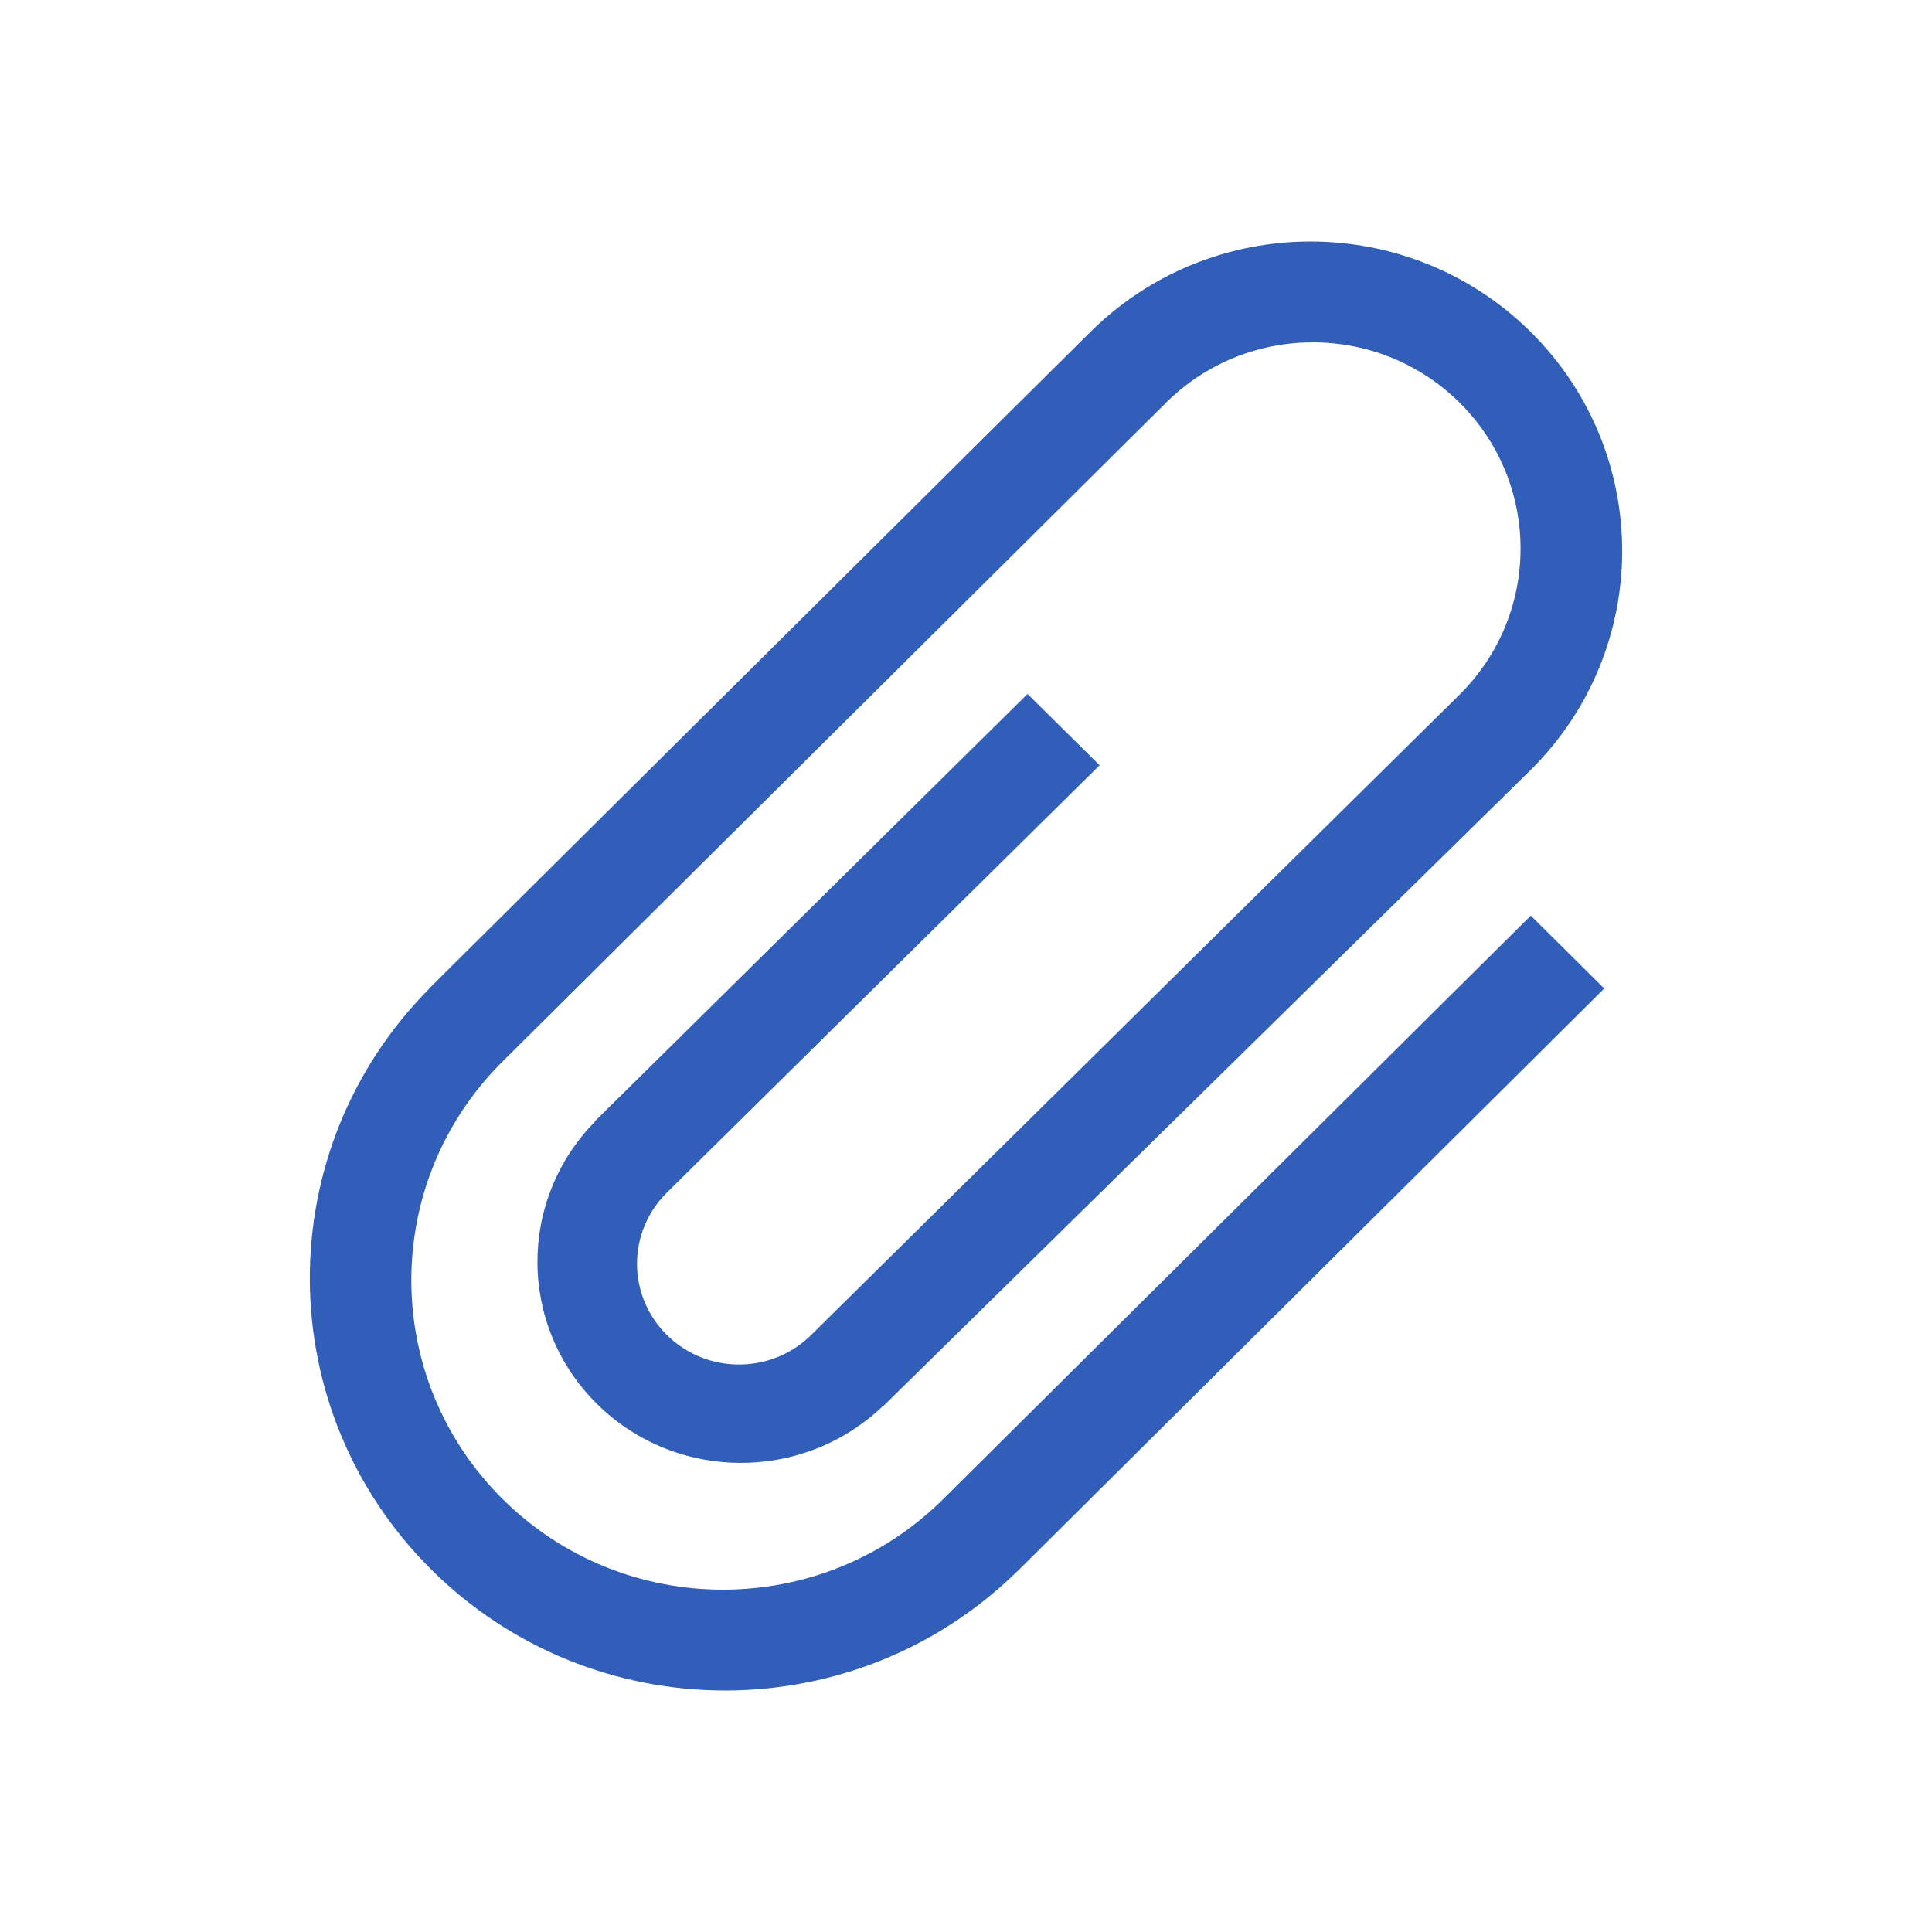 <svg width="32" height="32" viewBox="0 0 32 32" fill="none" xmlns="http://www.w3.org/2000/svg">
<path d="M16.839 26.035C14.148 28.666 9.822 28.656 7.146 25.999C4.472 23.343 4.461 19.047 7.11 16.375L7.108 16.373L16.84 6.709L18.058 5.501C20.073 3.5 23.34 3.5 25.356 5.501C27.372 7.503 27.372 10.747 25.356 12.75L14.628 23.292L14.624 23.289C13.302 24.554 11.195 24.545 9.889 23.255C8.583 21.964 8.574 19.882 9.855 18.577L9.851 18.573L11.046 17.394L17.019 11.494L18.213 12.675L11.046 19.753C10.386 20.404 10.386 21.46 11.046 22.112C11.706 22.764 12.776 22.764 13.435 22.112L24.14 11.54L24.137 11.538L24.177 11.503C25.521 10.169 25.521 8.005 24.177 6.671C22.833 5.337 20.656 5.337 19.312 6.671L19.276 6.711L19.274 6.71L18.057 7.917L8.325 17.581C6.309 19.583 6.309 22.827 8.325 24.829C10.34 26.83 13.608 26.83 15.623 24.829L24.138 16.373L25.355 15.166L26.571 16.373L25.355 17.581L16.84 26.037C16.84 26.037 16.839 26.035 16.839 26.035Z" fill="#315EB8"/>
</svg>
